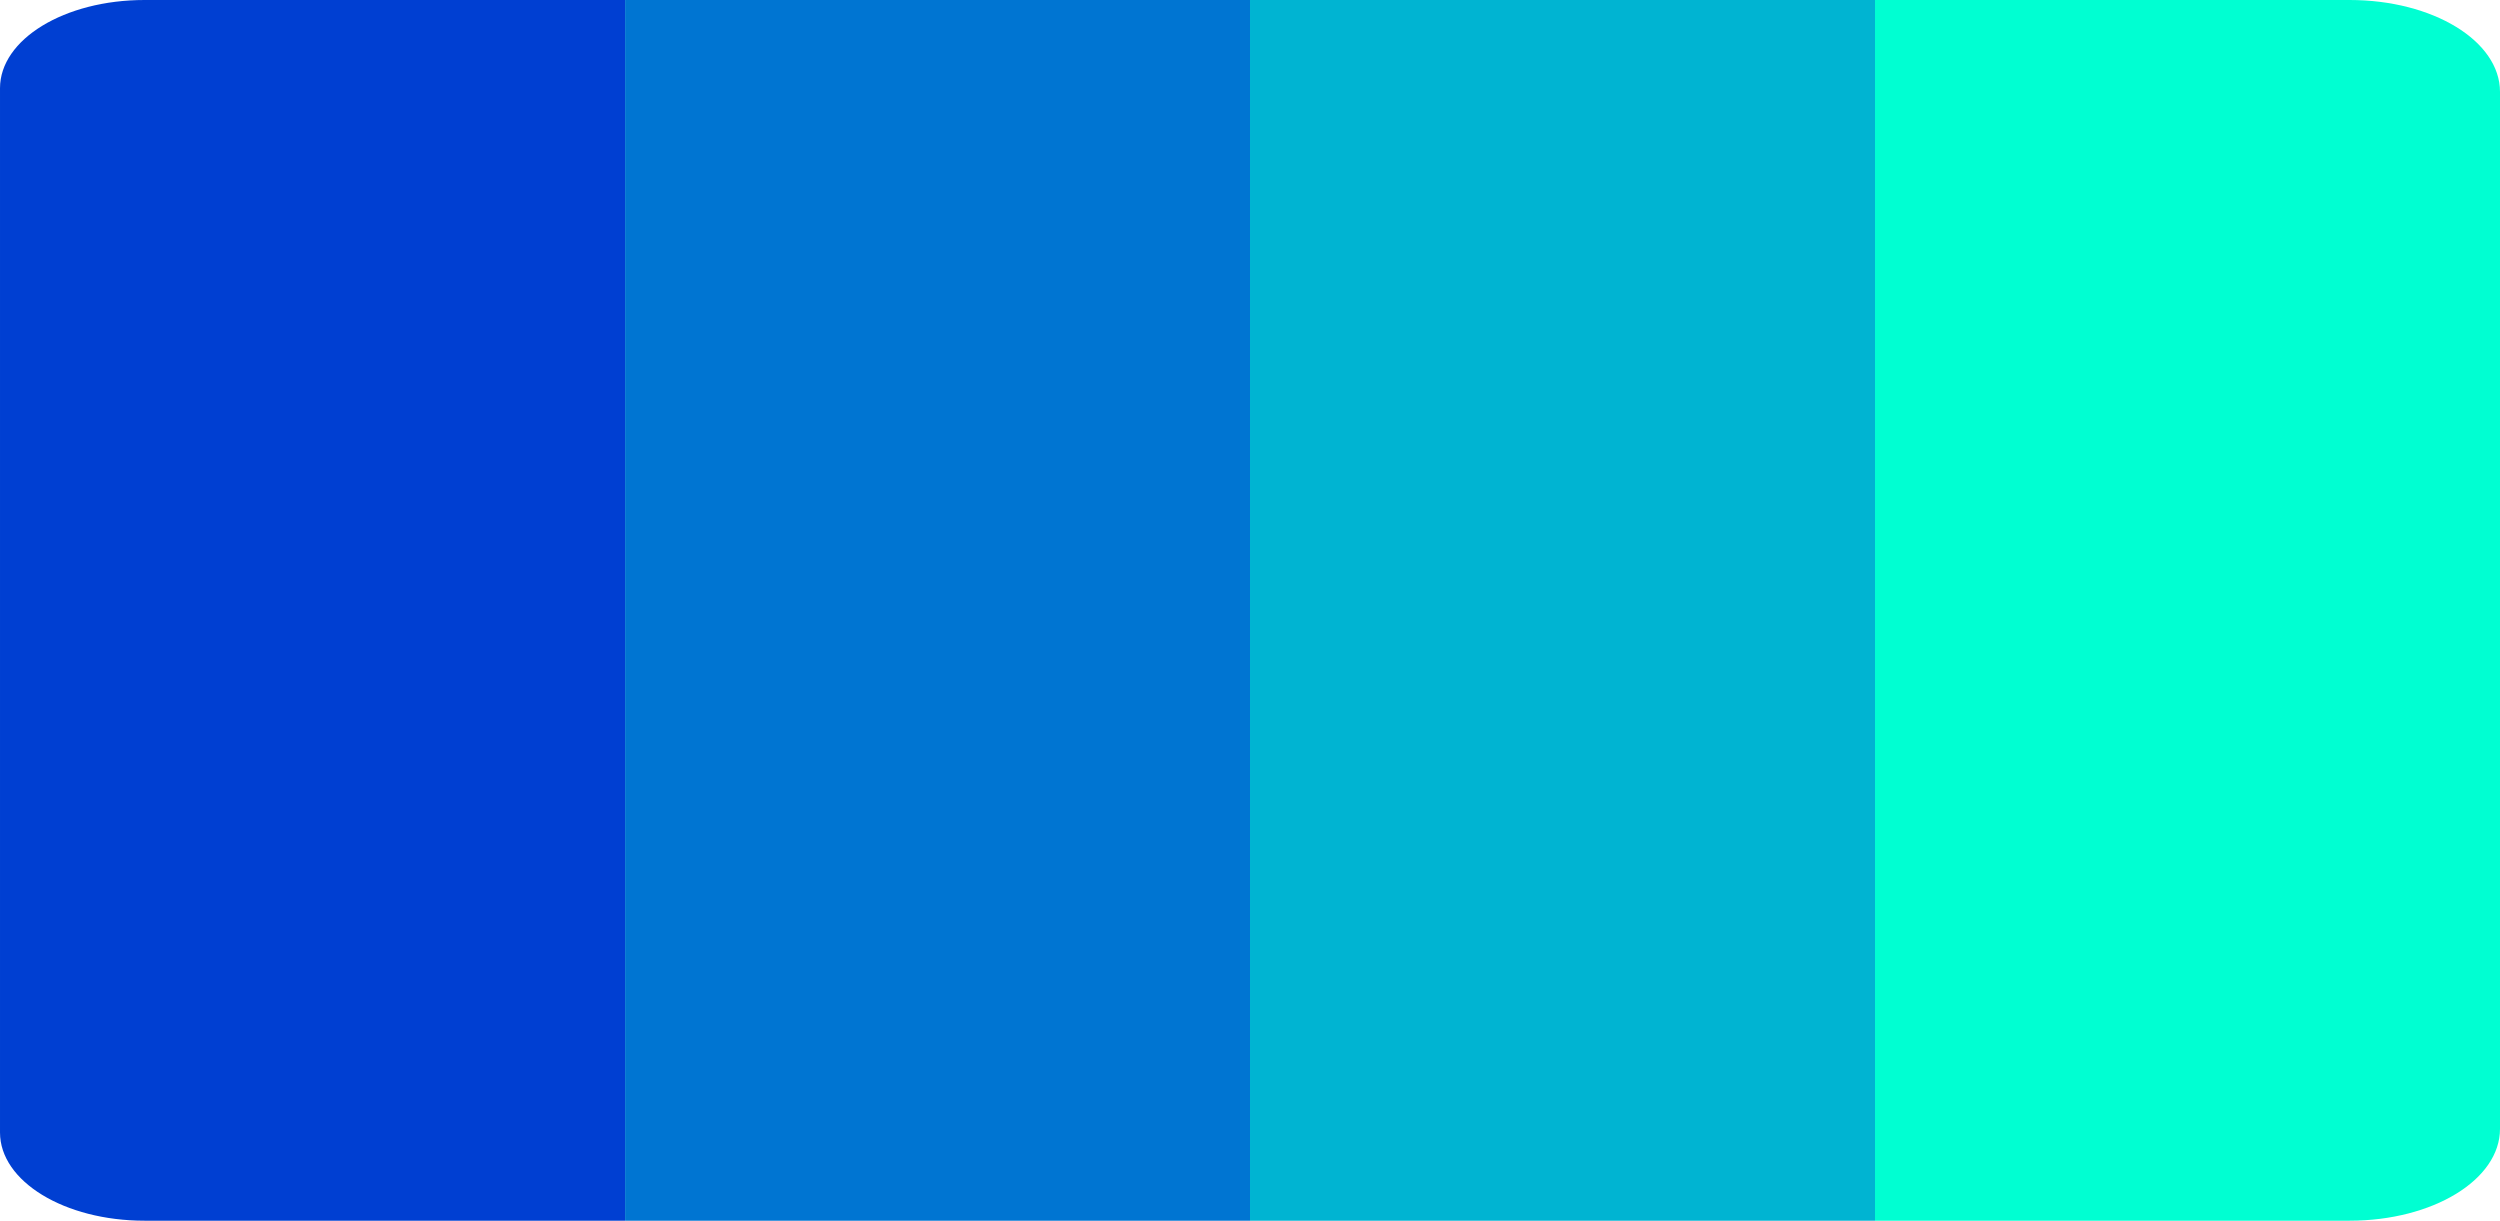 <?xml version="1.0" encoding="UTF-8" standalone="no"?>
<svg
   xmlns:dc="http://purl.org/dc/elements/1.1/"
   xmlns:cc="http://creativecommons.org/ns#"
   xmlns:rdf="http://www.w3.org/1999/02/22-rdf-syntax-ns#"
   xmlns:svg="http://www.w3.org/2000/svg"
   xmlns="http://www.w3.org/2000/svg"
   xmlns:sodipodi="http://sodipodi.sourceforge.net/DTD/sodipodi-0.dtd"
   xmlns:inkscape="http://www.inkscape.org/namespaces/inkscape"
   inkscape:export-ydpi="95.999992"
   inkscape:export-xdpi="95.999992"
   inkscape:export-filename="C:\Users\knk takuma\dev\taskMGT\public\fg.png"
   sodipodi:docname="fg.svg"
   inkscape:version="1.0 (4035a4fb49, 2020-05-01)"
   id="svg8"
   version="1.1"
   viewBox="0 0 270.933 132.292"
   height="500"
   width="1024">
  <defs
     id="defs2" />
  <sodipodi:namedview
     inkscape:window-maximized="1"
     inkscape:window-y="-8"
     inkscape:window-x="-8"
     inkscape:window-height="1057"
     inkscape:window-width="1920"
     inkscape:snap-page="true"
     inkscape:snap-center="true"
     inkscape:snap-text-baseline="true"
     inkscape:snap-object-midpoints="true"
     inkscape:snap-midpoints="true"
     inkscape:snap-smooth-nodes="true"
     inkscape:snap-intersection-paths="true"
     inkscape:object-paths="true"
     inkscape:snap-bbox-midpoints="true"
     inkscape:snap-bbox-edge-midpoints="true"
     inkscape:bbox-nodes="true"
     inkscape:bbox-paths="false"
     inkscape:snap-bbox="true"
     inkscape:pagecheckerboard="true"
     units="px"
     showgrid="false"
     inkscape:document-rotation="0"
     inkscape:current-layer="layer1"
     inkscape:document-units="px"
     inkscape:cy="532.8953"
     inkscape:cx="222.9133"
     inkscape:zoom="0.5"
     inkscape:pageshadow="2"
     inkscape:pageopacity="0"
     borderopacity="1.0"
     bordercolor="#666666"
     pagecolor="#ffffd4"
     id="base"
     inkscape:snap-others="true"
     inkscape:snap-nodes="true" />
  <g
     id="layer1"
     inkscape:groupmode="layer"
     inkscape:label="レイヤー 1">
    <path
       id="rect840"
       style="font-variation-settings:normal;opacity:1;vector-effect:none;fill:#003fd2;fill-opacity:1;fill-rule:evenodd;stroke:none;stroke-width:4.706;stroke-linecap:round;stroke-linejoin:round;stroke-miterlimit:4;stroke-dasharray:none;stroke-dashoffset:0;stroke-opacity:1;paint-order:markers stroke fill;stop-color:#000000;stop-opacity:1"
       d="M 67.733,5.7557684e-6 67.733,132.292 c -17.356,0 -34.712,0 -52.069,0 C 6.986,132.292 0,128.027 0,122.731 V 9.561 C 0,4.264 6.986,5.7557684e-6 15.665,5.7557684e-6 c 17.356,0 34.712,0 52.069,0 z"
       sodipodi:nodetypes="cccsscc" />
    <rect
       transform="rotate(90)"
       style="font-variation-settings:normal;opacity:1;vector-effect:none;fill:#0075d2;fill-opacity:1;fill-rule:evenodd;stroke:none;stroke-width:2.863;stroke-linecap:round;stroke-linejoin:round;stroke-miterlimit:4;stroke-dasharray:none;stroke-dashoffset:0;stroke-opacity:1;paint-order:markers stroke fill;stop-color:#000000;stop-opacity:1"
       id="rect842"
       width="132.292"
       height="67.727"
       x="1.3476876e-05"
       y="-135.467"
       ry="0" />
    <rect
       transform="rotate(90)"
       style="font-variation-settings:normal;opacity:1;vector-effect:none;fill:#00b4d2;fill-opacity:1;fill-rule:evenodd;stroke:none;stroke-width:2.863;stroke-linecap:round;stroke-linejoin:round;stroke-miterlimit:4;stroke-dasharray:none;stroke-dashoffset:0;stroke-opacity:1;paint-order:markers stroke fill;stop-color:#000000;stop-opacity:1"
       id="rect844"
       width="132.292"
       height="67.733"
       x="1.3476876e-05"
       y="-203.2"
       ry="0" />
    <path
       id="rect846"
       style="font-variation-settings:normal;opacity:1;vector-effect:none;fill:#00ffd2;fill-opacity:1;fill-rule:evenodd;stroke:none;stroke-width:4.706;stroke-linecap:round;stroke-linejoin:round;stroke-miterlimit:4;stroke-dasharray:none;stroke-dashoffset:0;stroke-opacity:1;paint-order:markers stroke fill;stop-color:#000000;stop-opacity:1"
       d="M 270.933,9.951 V 122.341 c 0,5.513 -7.271,9.951 -16.303,9.951 -17.143,0 -34.287,0 -51.43,0 V -4.1e-6 c 17.143,0 34.287,0 51.43,0 9.032,0 16.303,4.438 16.303,9.951 z"
       sodipodi:nodetypes="ssccccs" />
  </g>
</svg>

